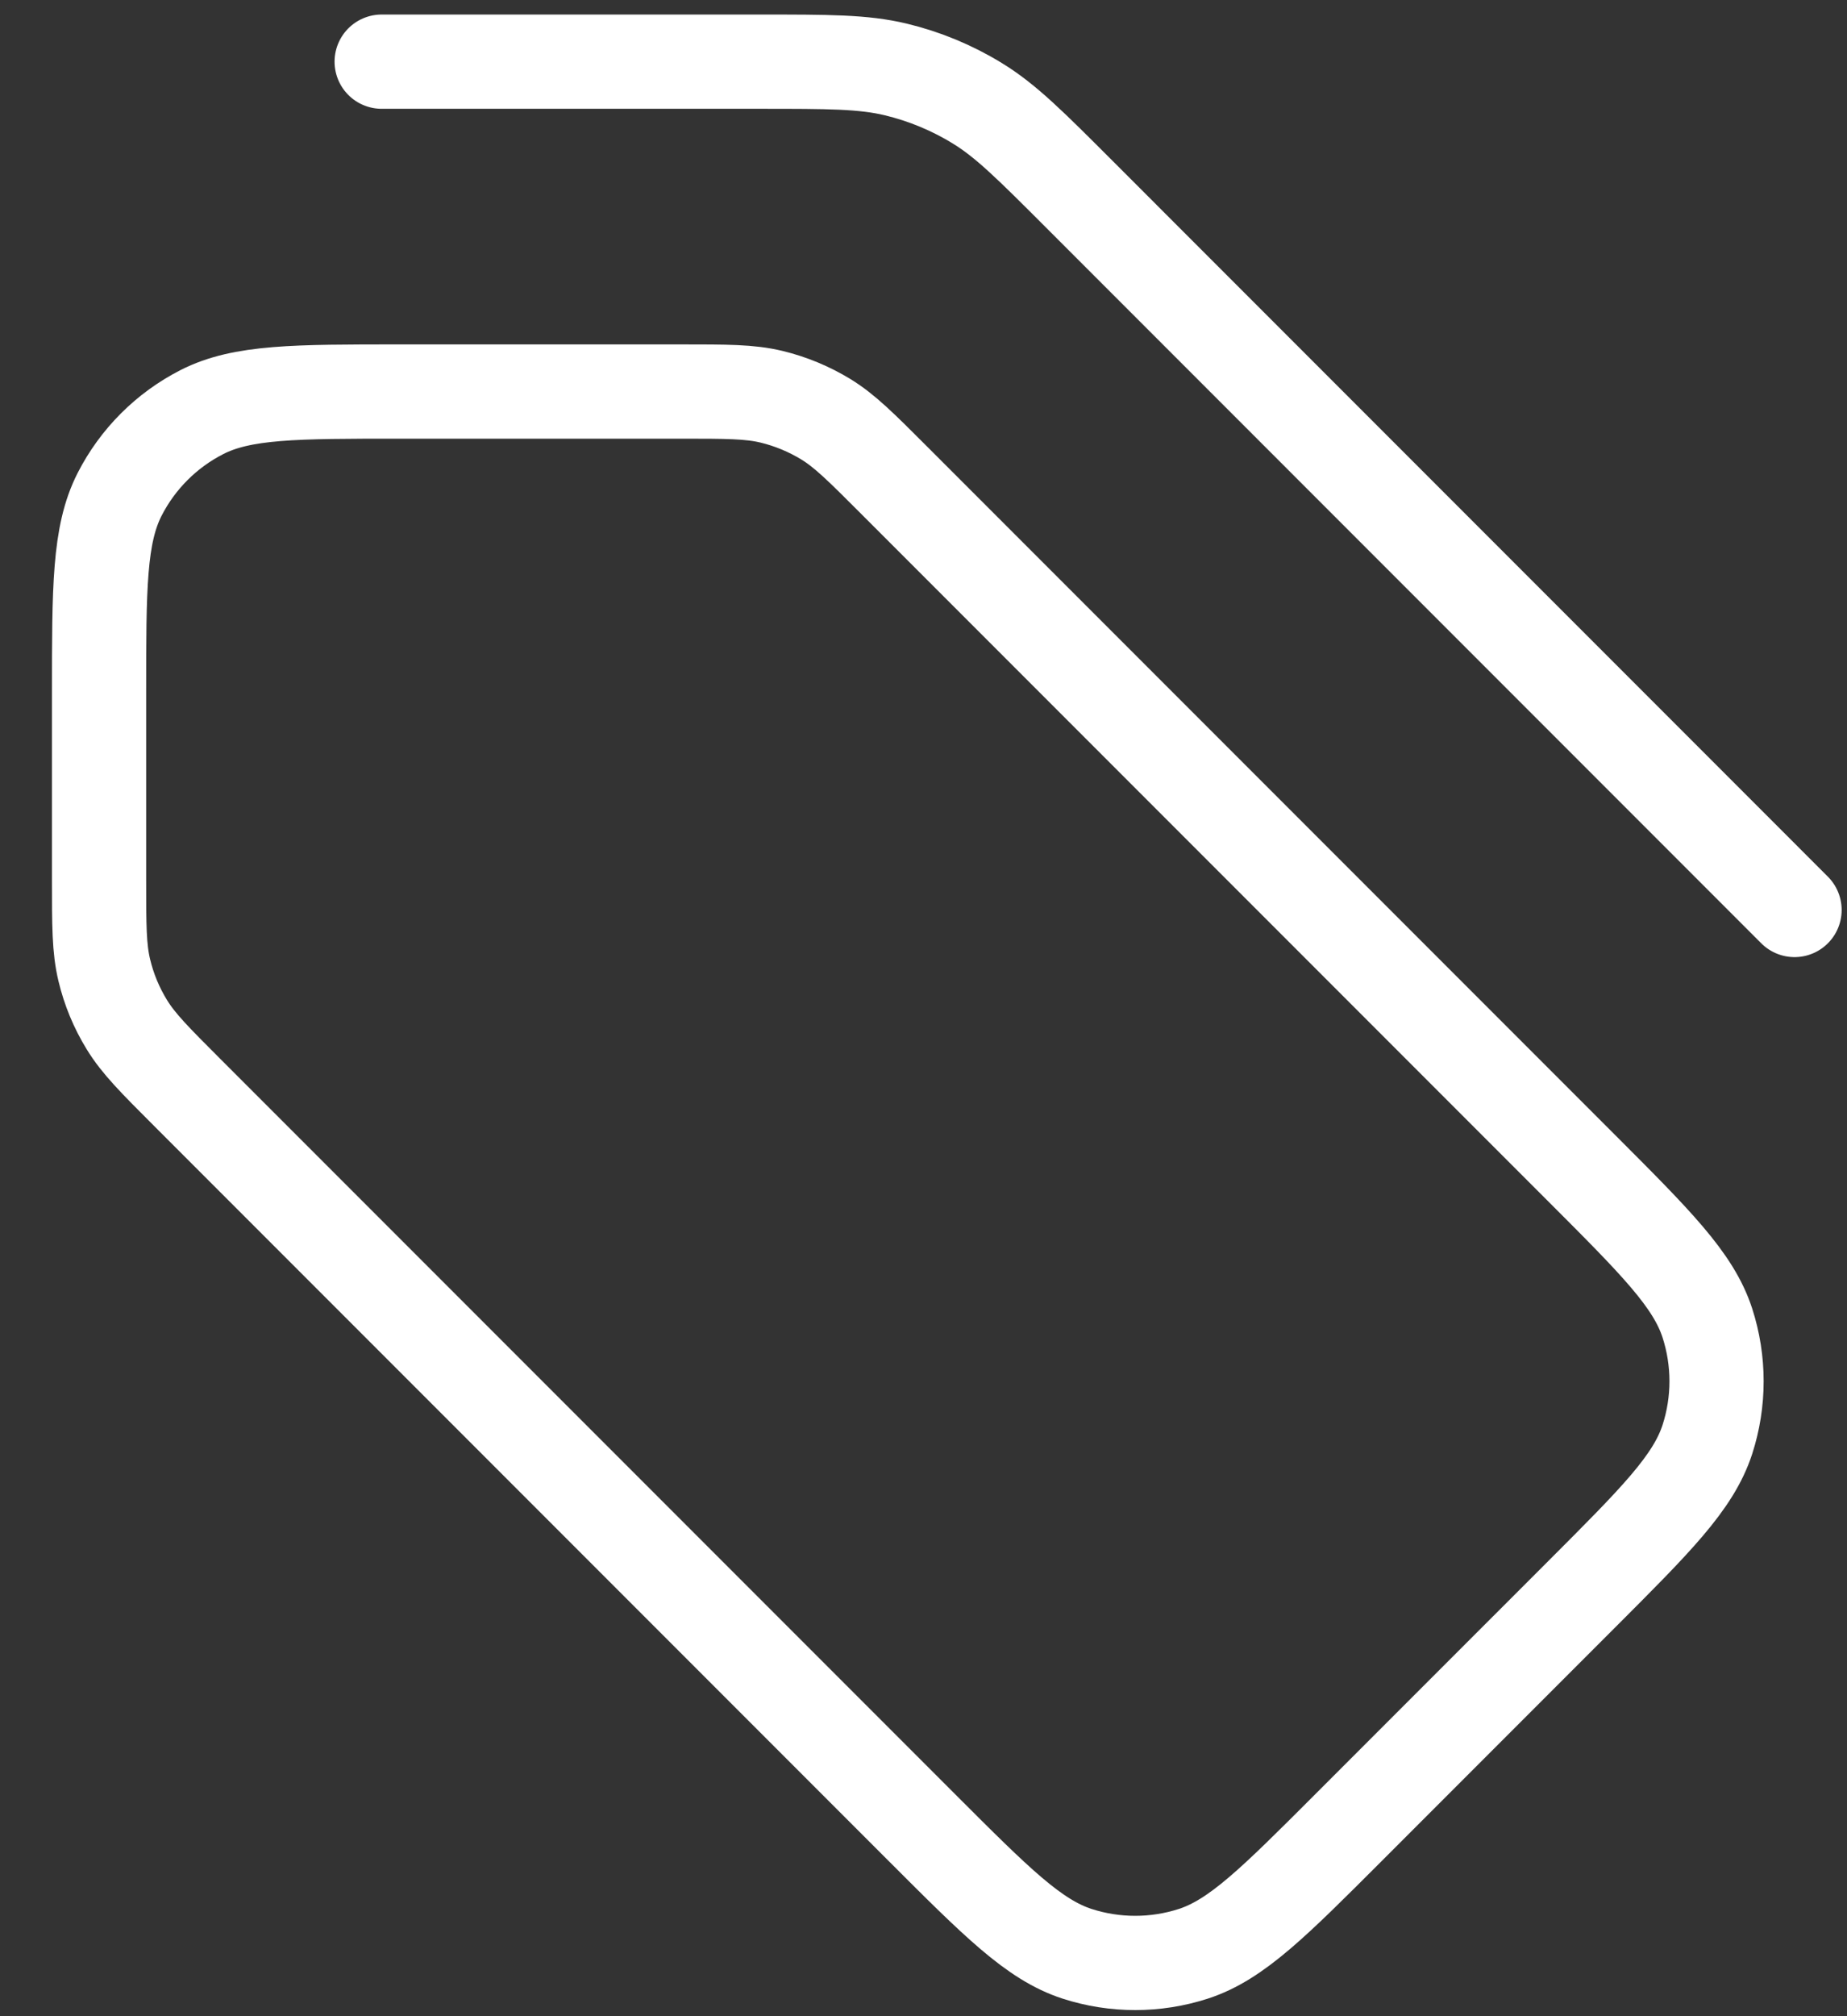 <svg width="33" height="36" viewBox="0 0 33 36" fill="none" xmlns="http://www.w3.org/2000/svg">
<rect x="0" y="0" width="33" height="36" fill="#333333" stroke="none"/>
<path d="M32.063 16.248L19.283 3.467C18.409 2.593 17.973 2.157 17.463 1.845C17.012 1.568 16.519 1.364 16.004 1.24C15.423 1.101 14.805 1.101 13.57 1.101L6.819 1.101M1.77 12.377L1.77 15.7C1.77 16.523 1.77 16.935 1.863 17.322C1.945 17.666 2.081 17.994 2.266 18.295C2.474 18.635 2.765 18.926 3.347 19.508L16.474 32.635C17.807 33.968 18.474 34.635 19.242 34.885C19.918 35.104 20.647 35.104 21.323 34.885C22.091 34.635 22.758 33.968 24.091 32.635L28.255 28.471C29.588 27.138 30.255 26.471 30.505 25.703C30.724 25.027 30.724 24.299 30.505 23.622C30.255 22.854 29.588 22.187 28.255 20.854L15.969 8.568C15.387 7.986 15.096 7.695 14.757 7.487C14.455 7.303 14.127 7.167 13.784 7.084C13.396 6.991 12.985 6.991 12.161 6.991H7.155C5.27 6.991 4.327 6.991 3.607 7.358C2.974 7.681 2.459 8.196 2.136 8.829C1.77 9.549 1.77 10.492 1.77 12.377Z" stroke="white" stroke-width="1.683" stroke-linecap="round" stroke-linejoin="round"/>
</svg>
